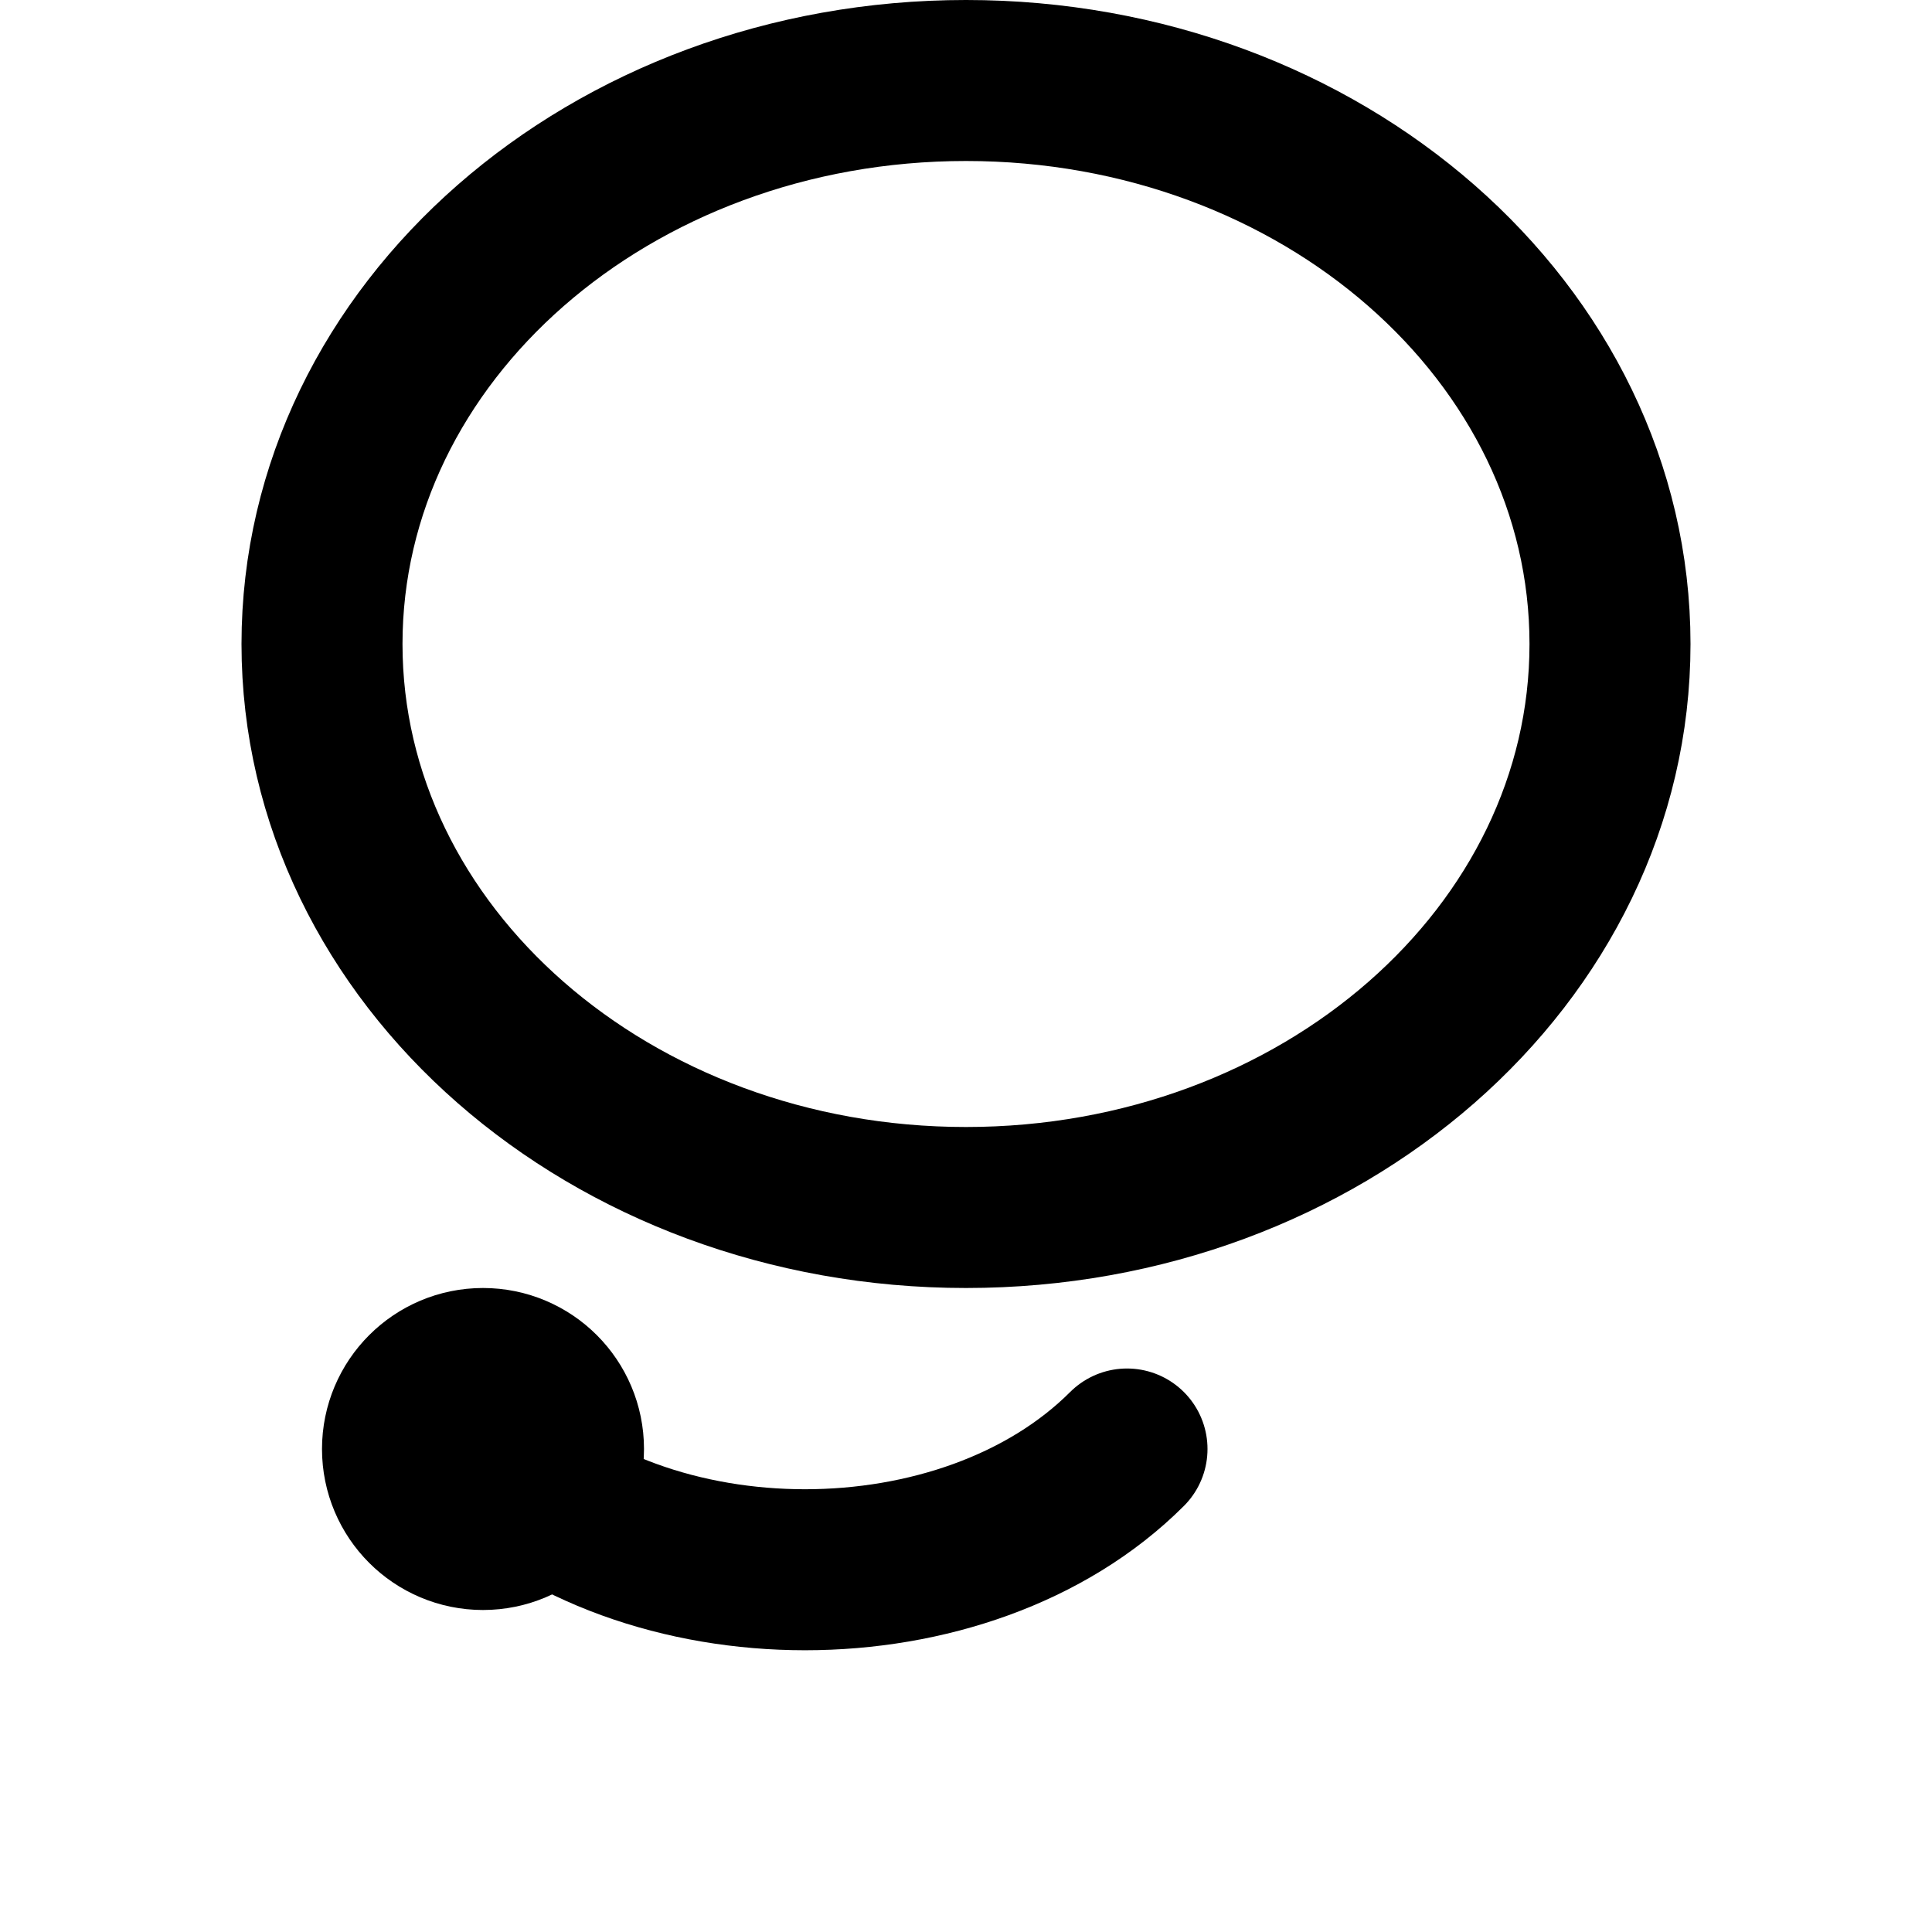 <svg xmlns="http://www.w3.org/2000/svg" width="24" height="24" viewBox="0 0 24 24" fill="none" stroke="currentColor" stroke-width="2" stroke-linecap="round" stroke-linejoin="round">
  <path d="M20 8c0 3.866-3.582 7-8 7S4 11.866 4 8s3.582-7 8-7 8 3.134 8 7z"/>
  <path d="M6 18c2 2 6 2 8 0"/>
  <circle cx="6" cy="18" r="1" fill="currentColor"/>
</svg>
